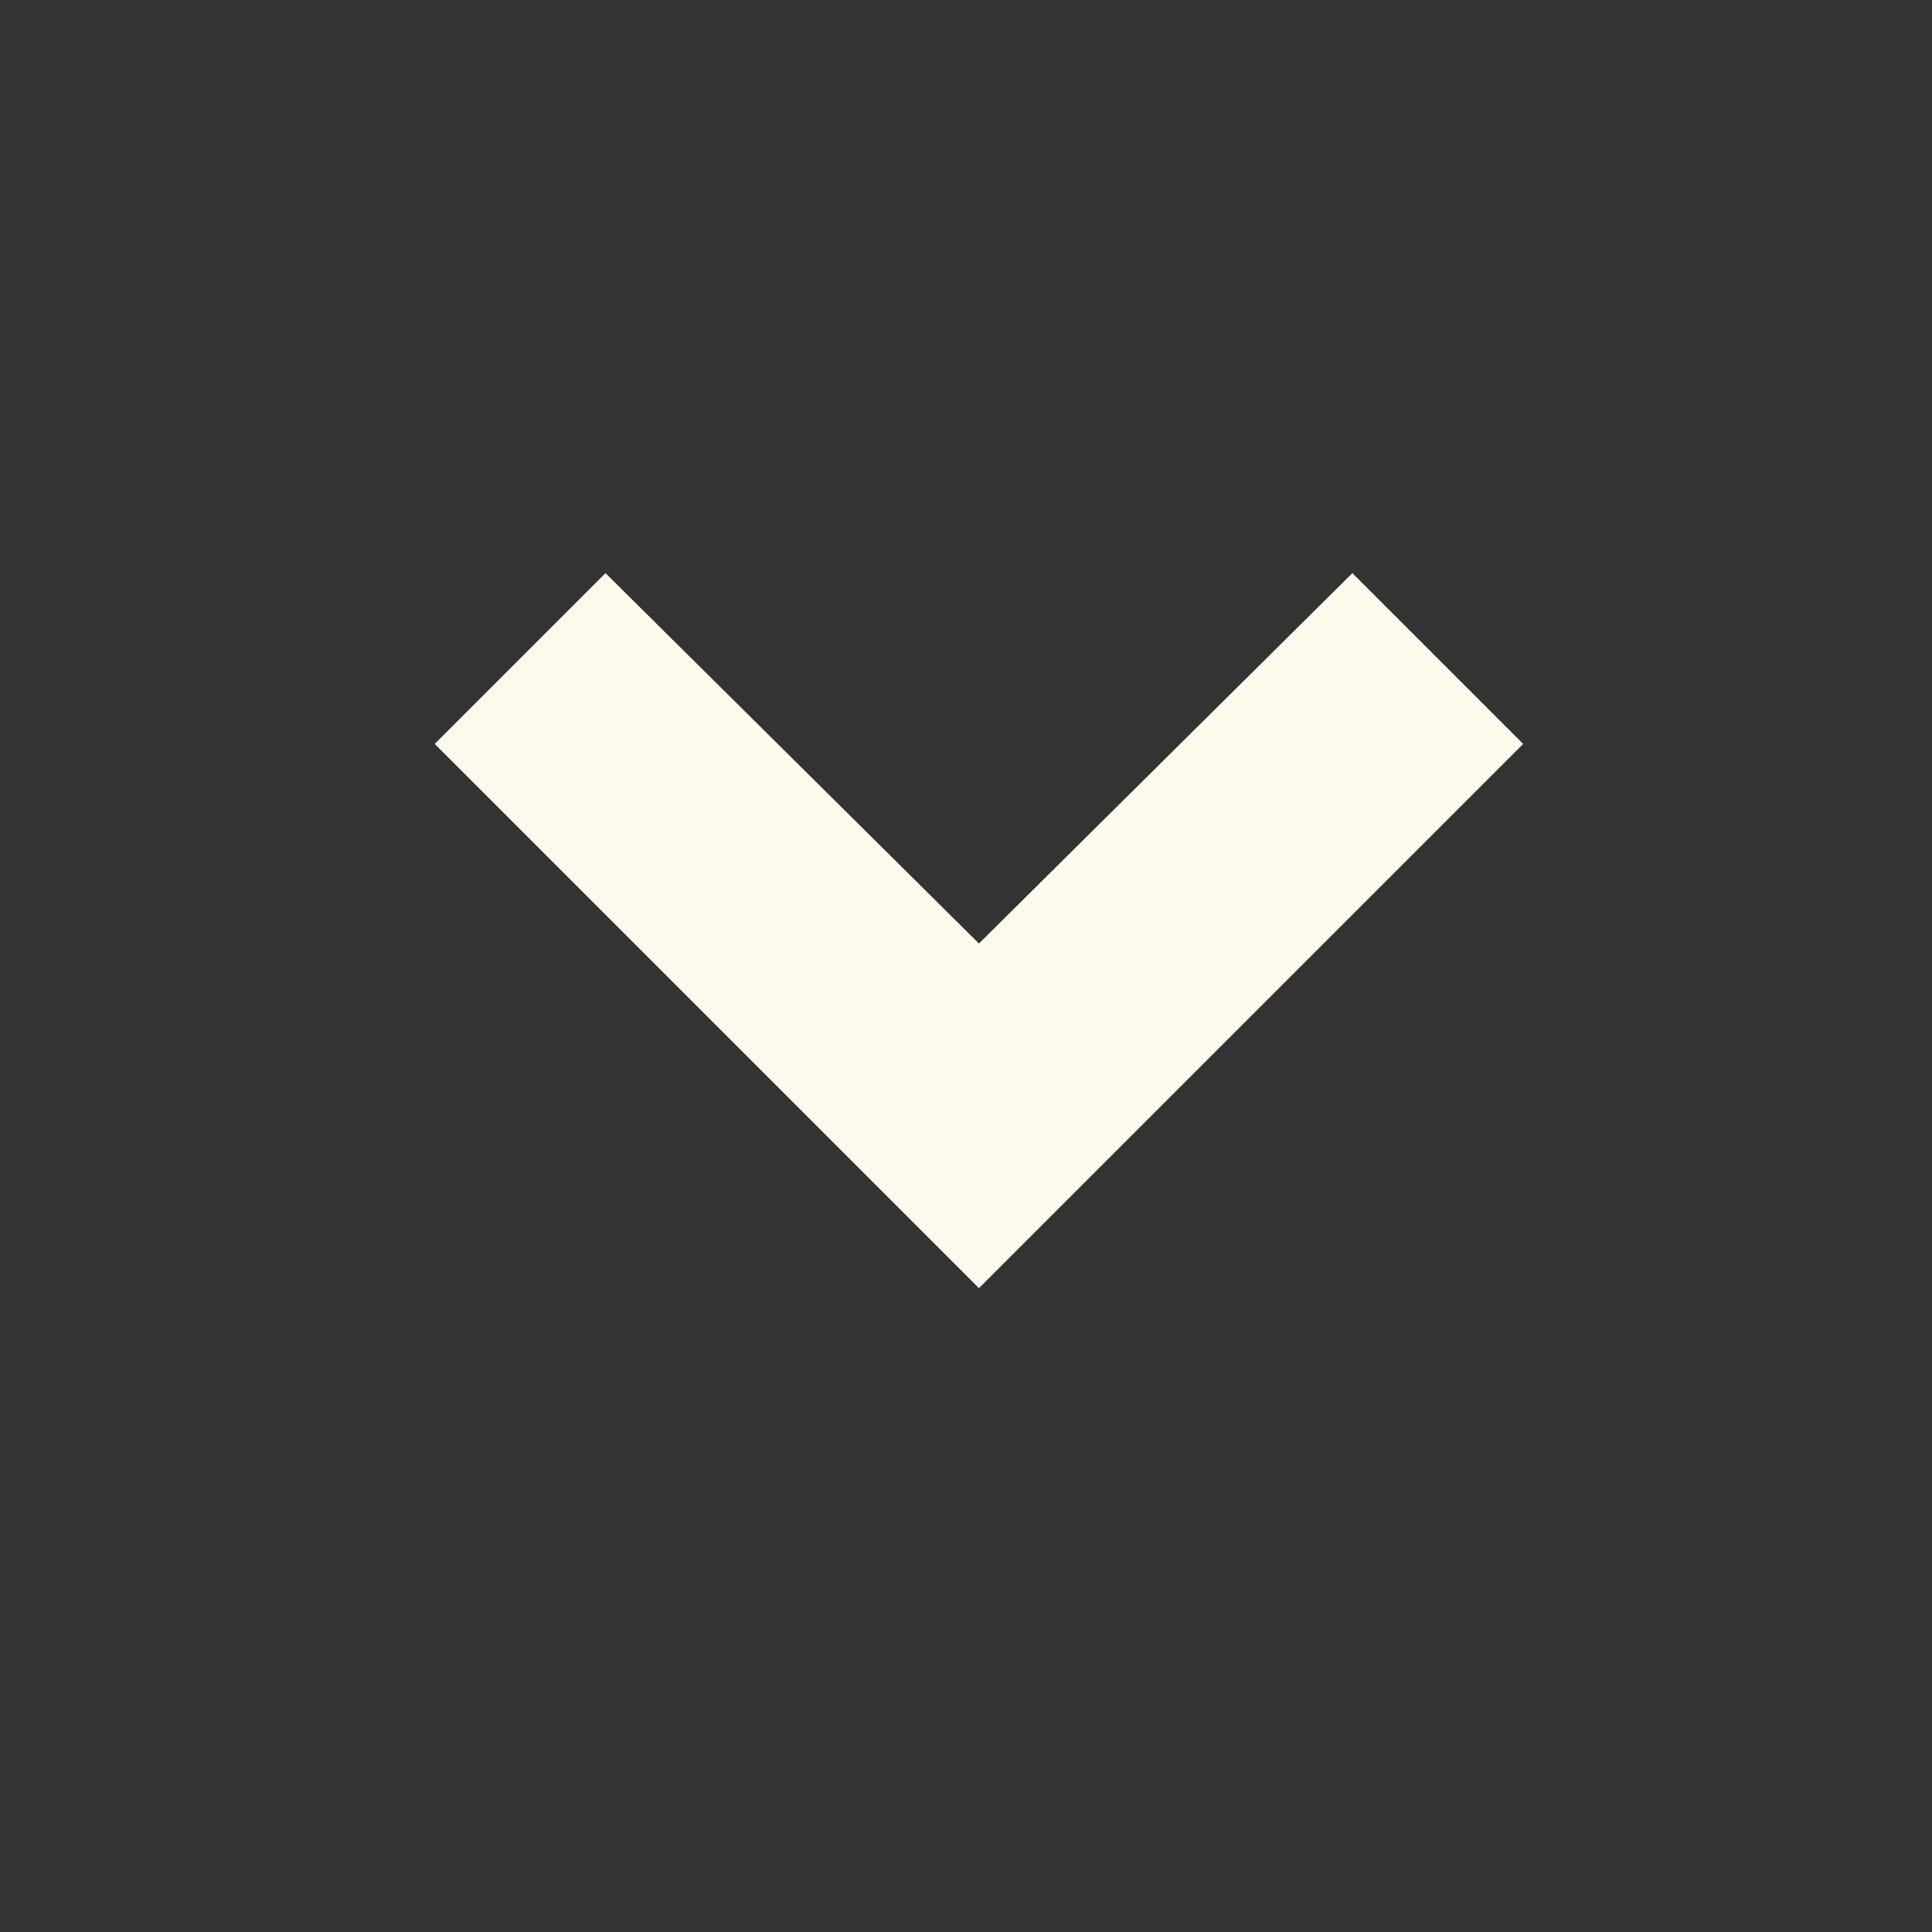 <svg width="20" height="20" viewBox="0 0 20 20" fill="none" xmlns="http://www.w3.org/2000/svg">
<rect x="0" y="0" width="20" height="20" fill="#333333" stroke="none"/>
<path fill-rule="evenodd" clip-rule="evenodd" d="M9.25 12.451L4.5 7.701L6.268 5.933L10.134 9.767L14 5.933L15.768 7.701L11.018 12.451L10.134 13.335L9.25 12.451Z" fill="#FFFAED"/>
</svg>
